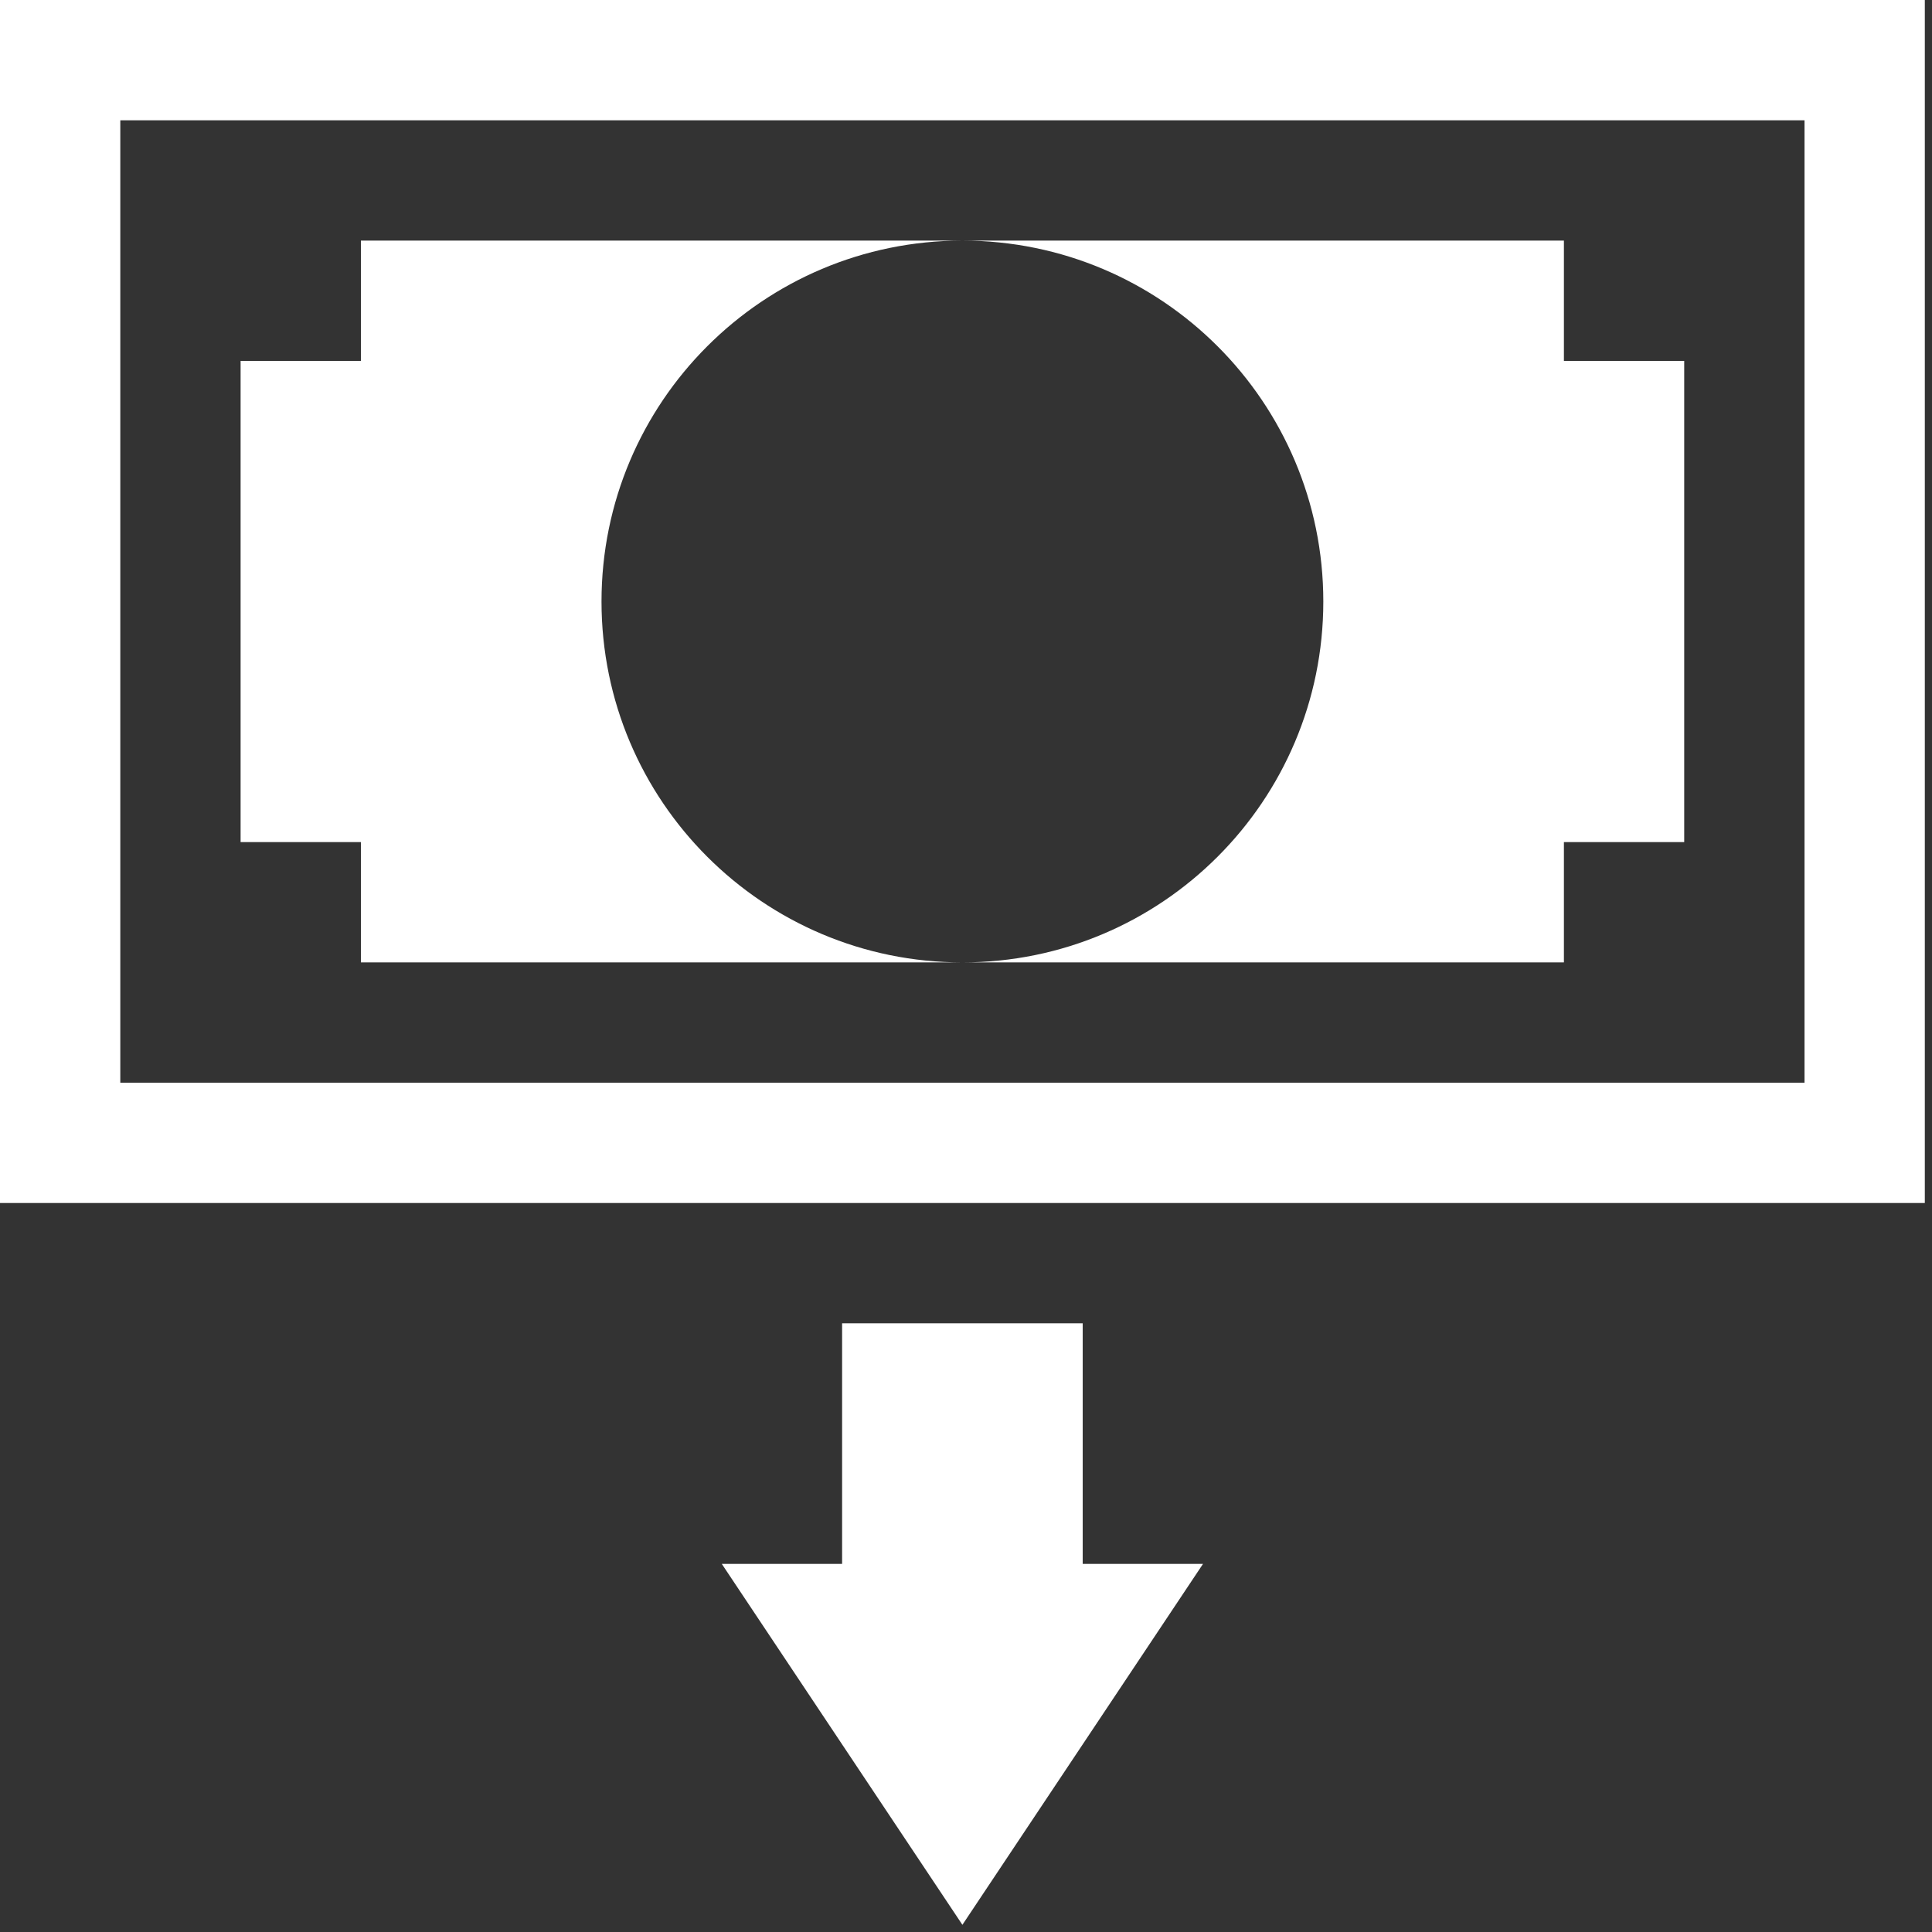 <svg width="217" height="217" viewBox="0 0 217 217" fill="none" xmlns="http://www.w3.org/2000/svg">
<rect x="0" y="0" width="217" height="217" fill="#333333" stroke="none"/>
<path d="M108.096 216.193L81.072 175.656H94.584V148.632H121.608V175.656H135.12L108.096 216.193Z" fill="white"/>
<path d="M202.681 13.512V121.608H13.512V13.512H202.681ZM216.193 0H0V135.12H216.193V0Z" fill="white"/>
<path d="M108.097 27.024C130.486 27.024 148.633 45.171 148.633 67.56C148.633 89.95 130.486 108.096 108.097 108.096H175.657V94.584H189.169V40.536H175.657V27.024H108.097Z" fill="white"/>
<path d="M67.561 67.56C67.561 45.171 85.707 27.024 108.097 27.024H40.536V40.536H27.024V94.584H40.536V108.096H108.097C85.707 108.096 67.561 89.95 67.561 67.56Z" fill="white"/>
</svg>
